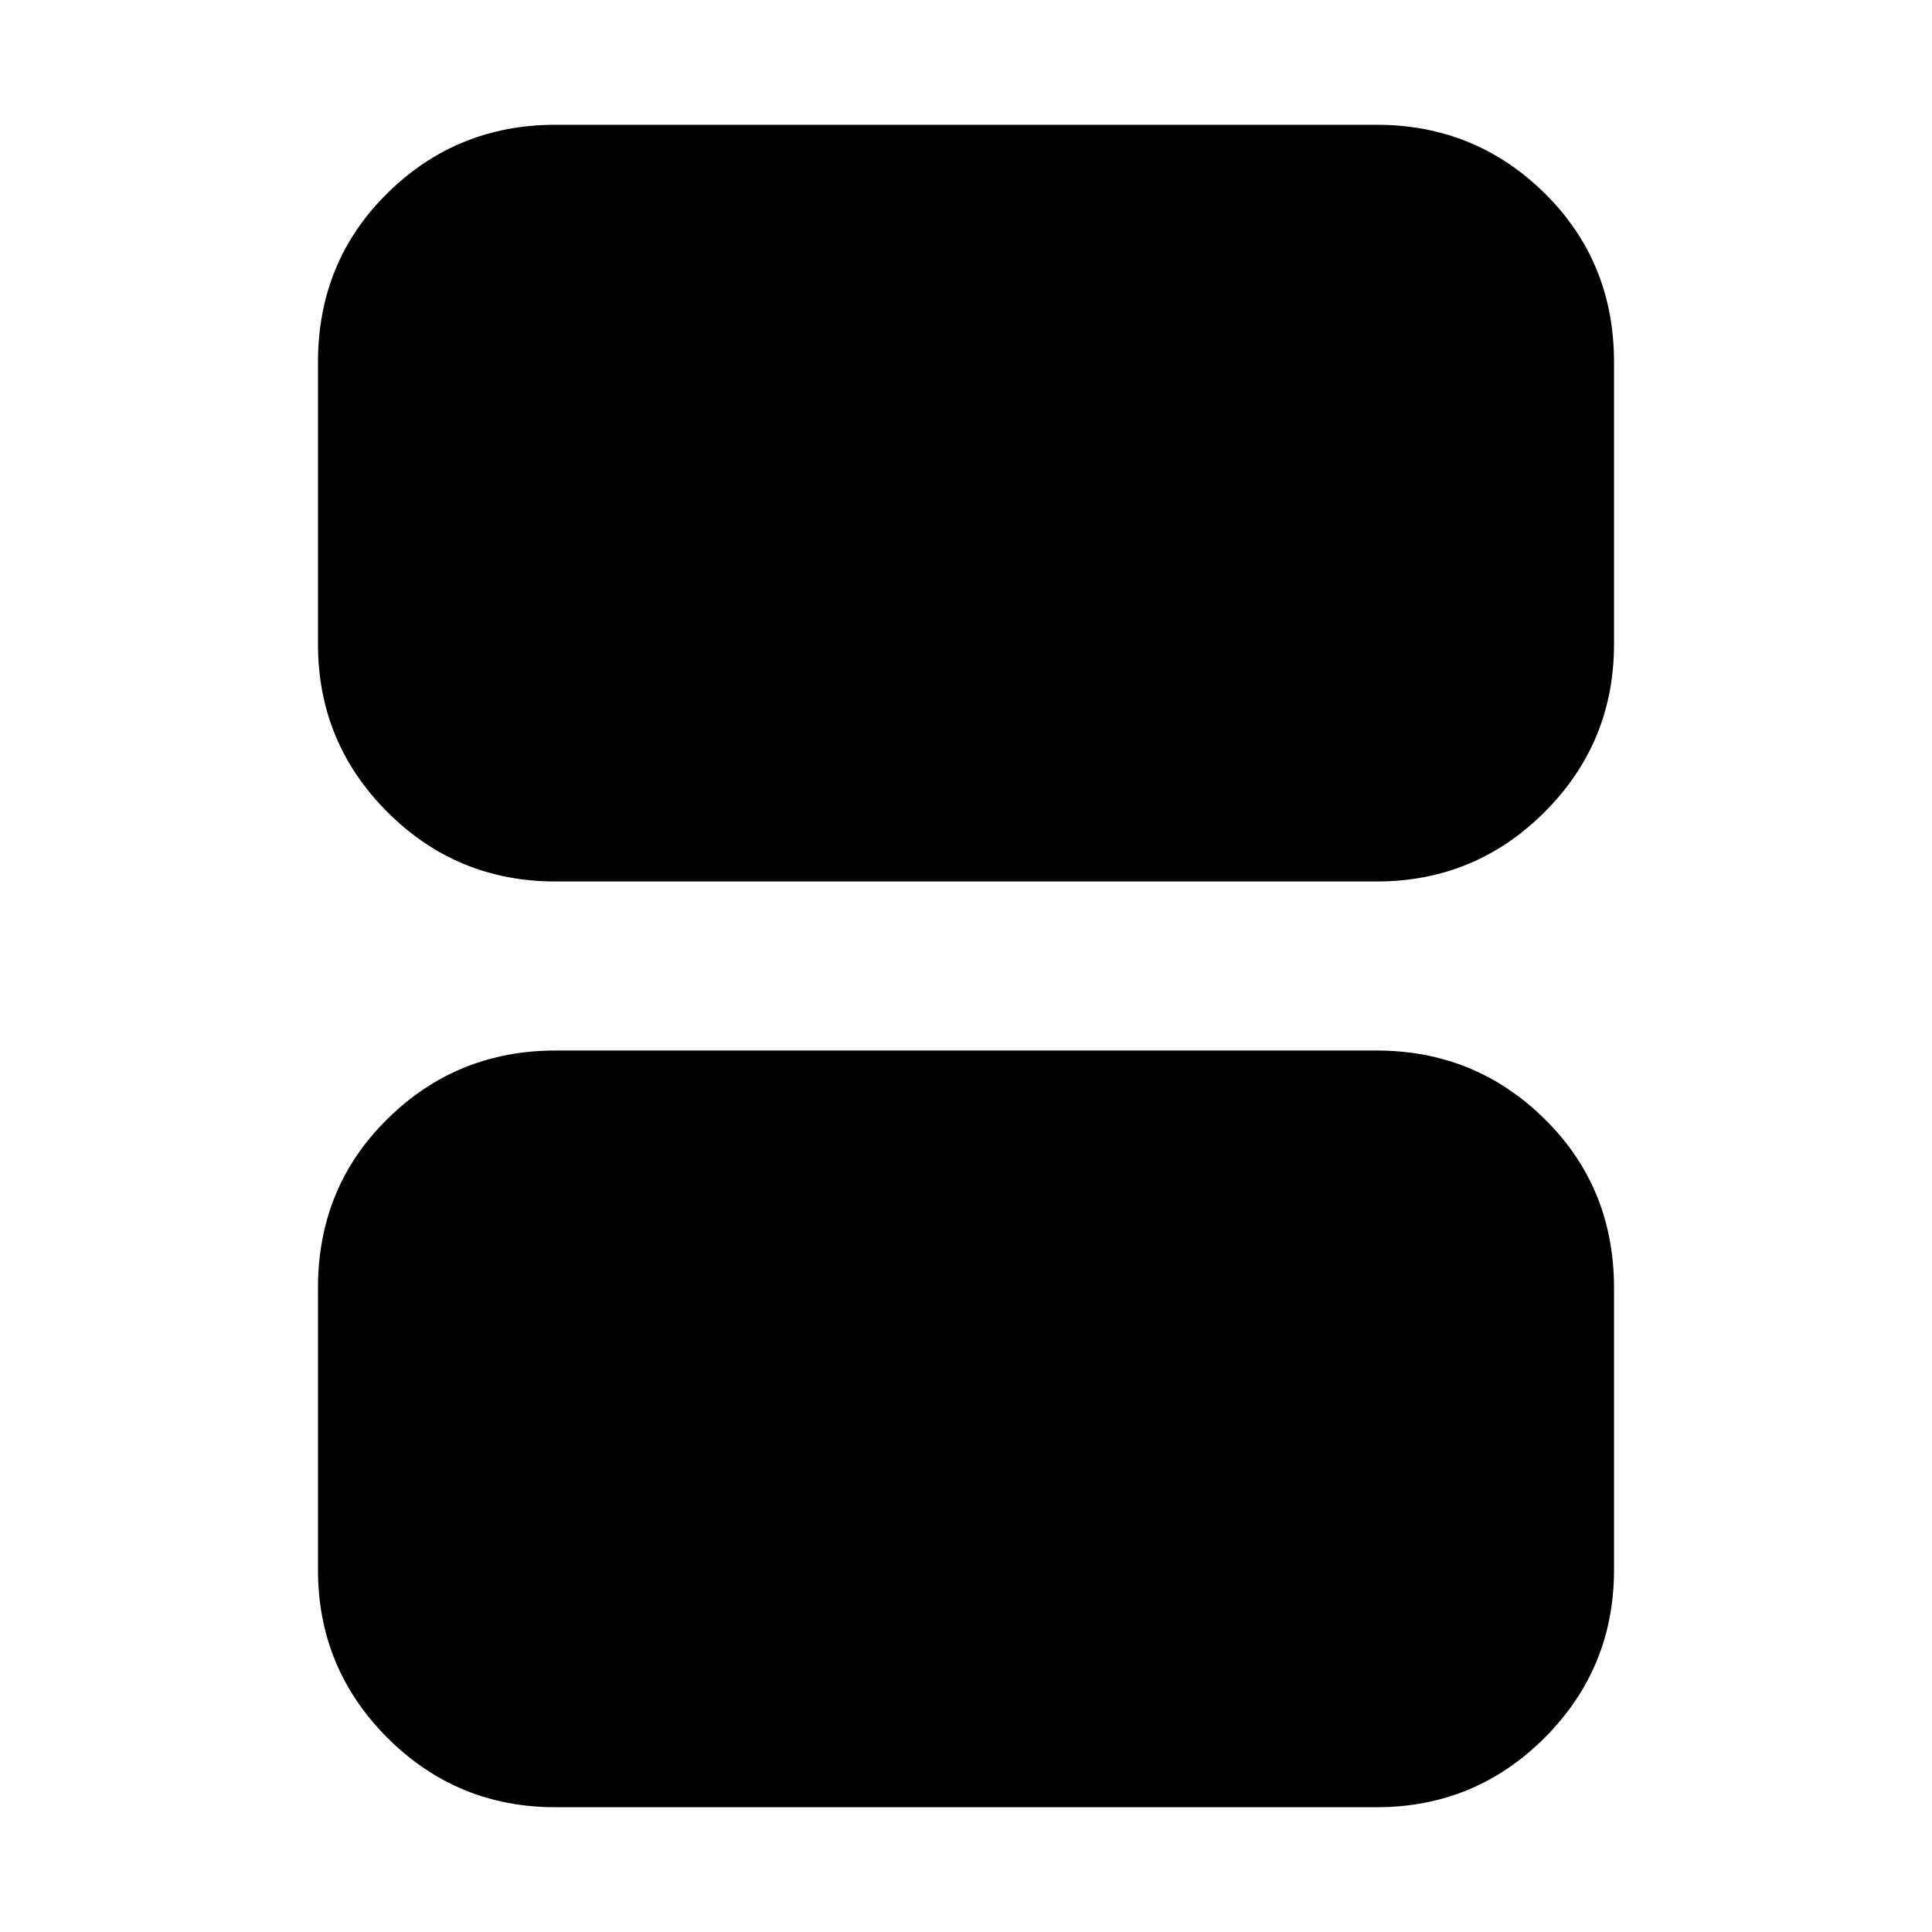 <svg xmlns="http://www.w3.org/2000/svg" height="20" viewBox="0 -960 960 960" width="20"><path d="M276-522q-49 0-83.5-34.5T158-640v-140q0-50 34.5-84t83.5-34h408q49 0 83.5 34t34.5 84v140q0 49-34.5 83.5T684-522H276Zm0 460q-49 0-83.5-34.5T158-180v-140q0-50 34.5-84t83.5-34h408q49 0 83.5 34t34.5 84v140q0 49-34.5 83.5T684-62H276Z"/></svg>